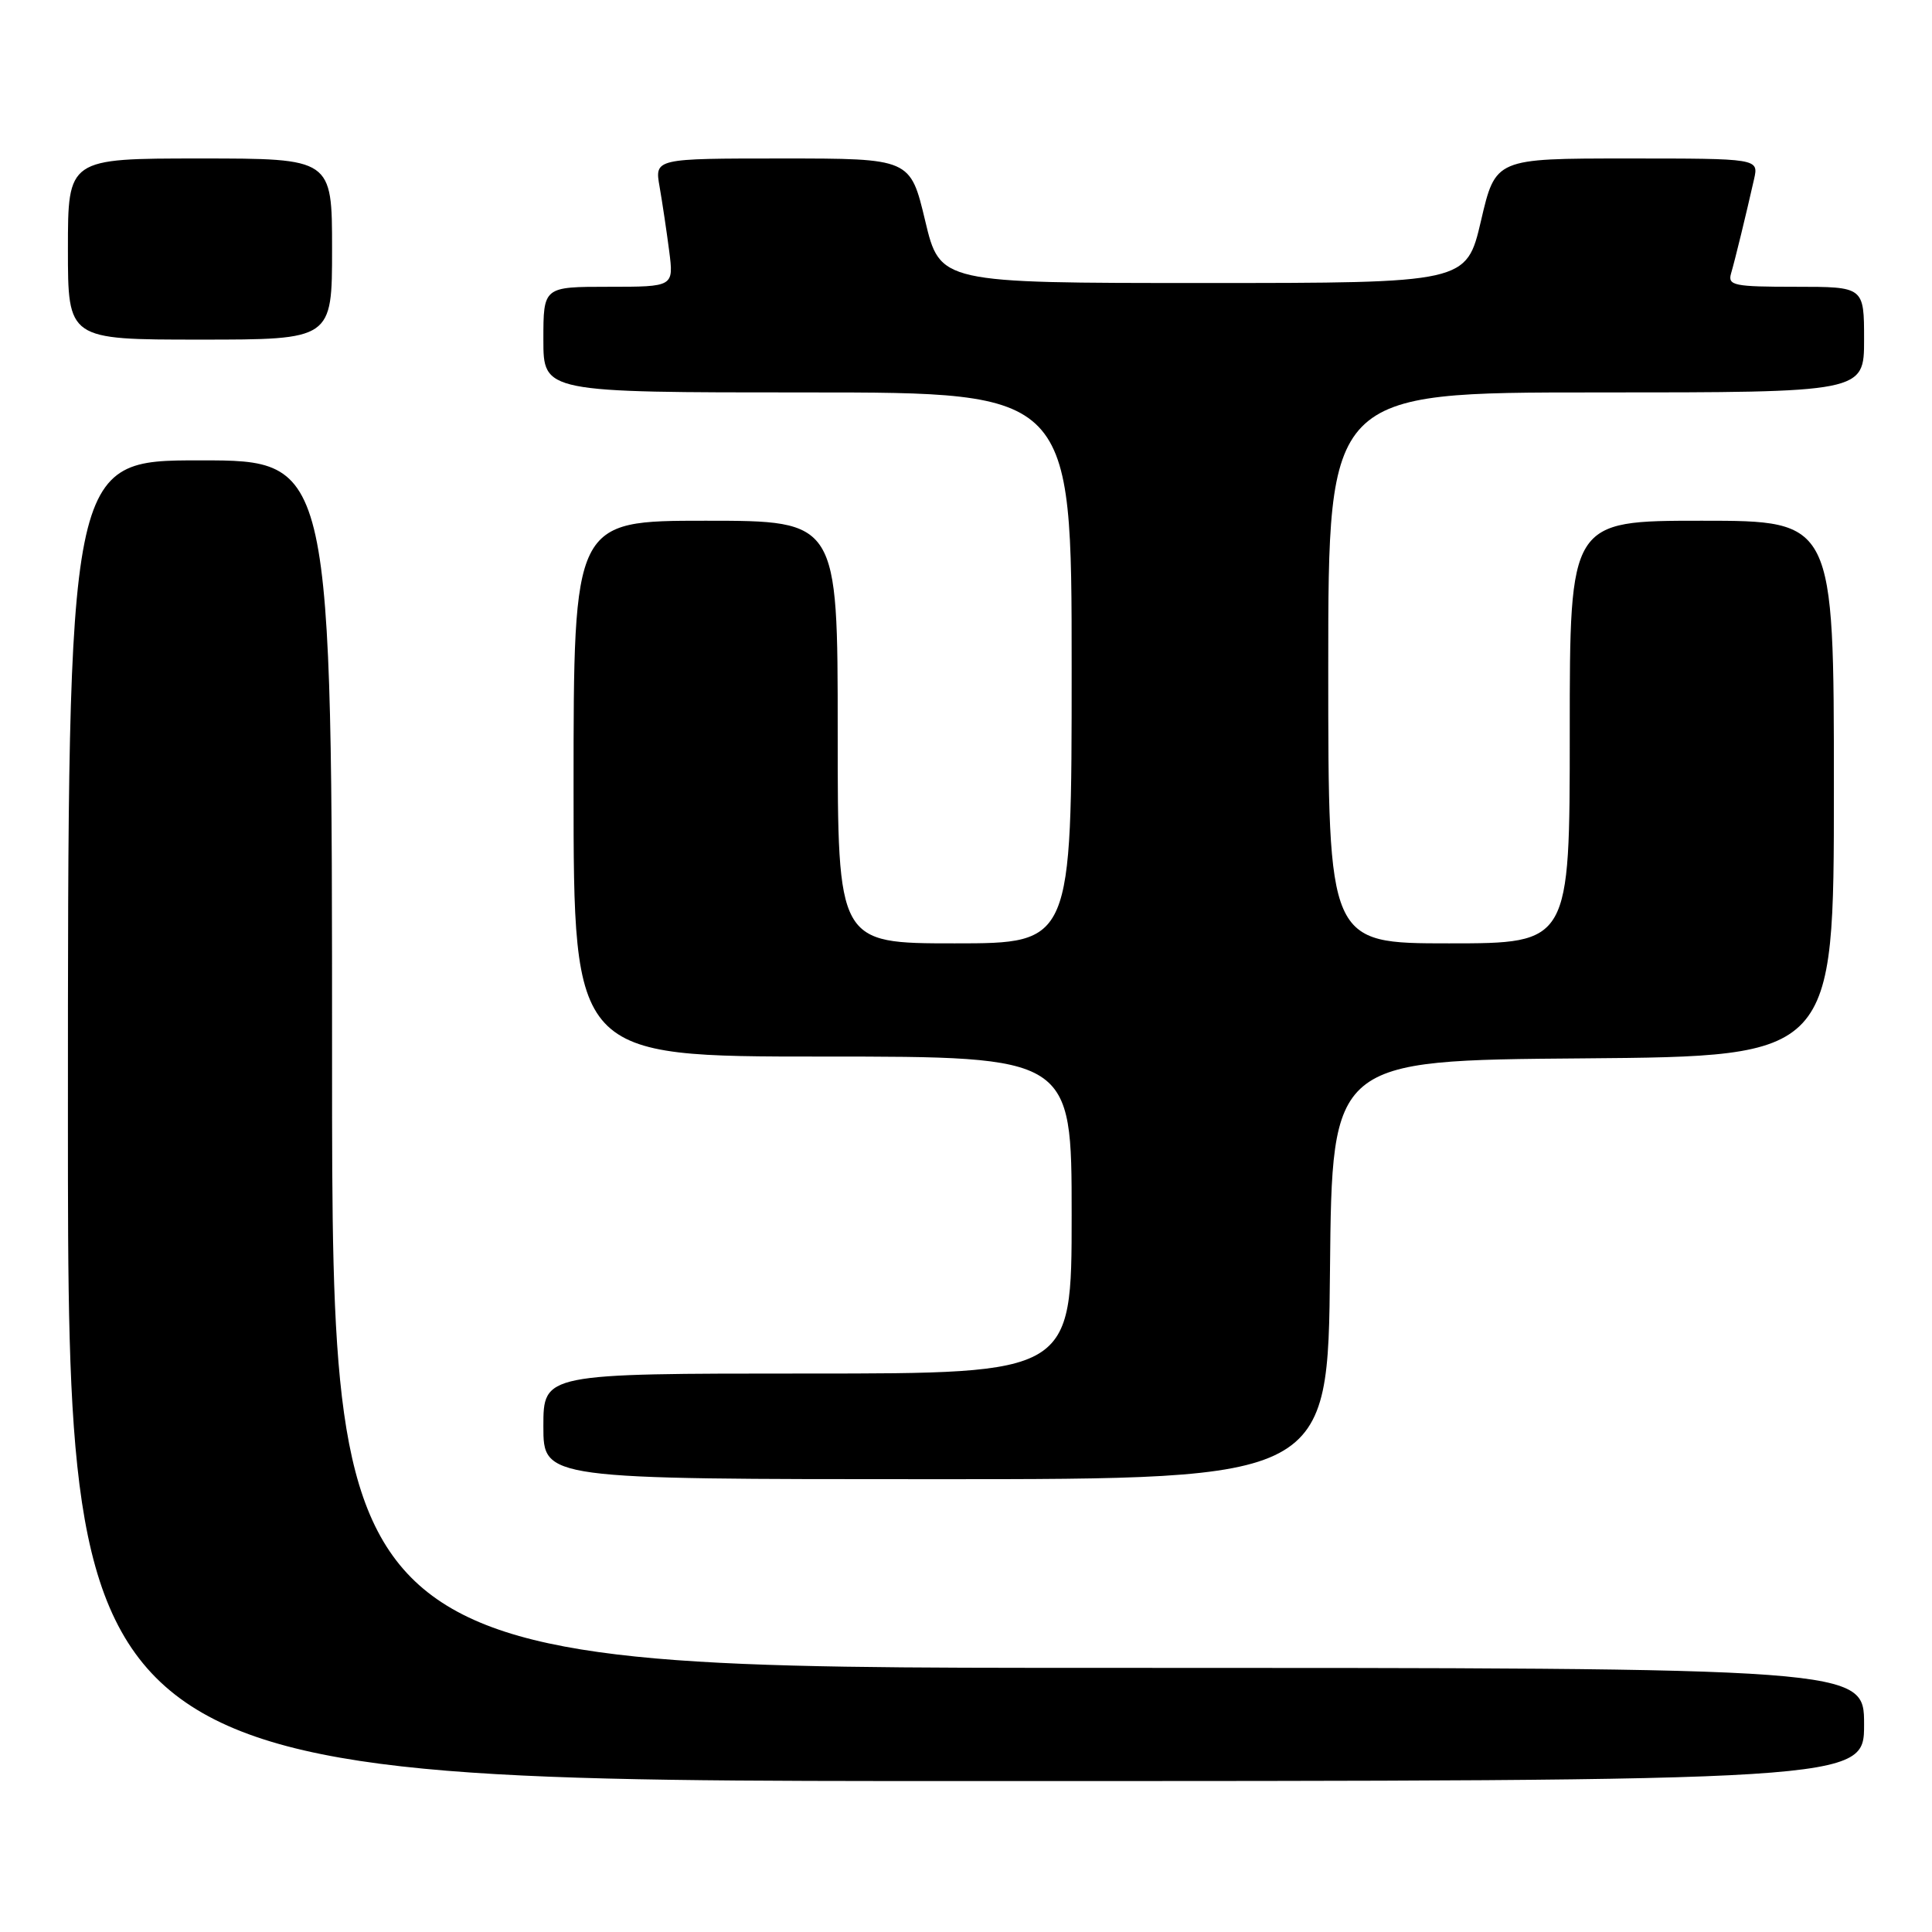 <?xml version="1.0" encoding="UTF-8" standalone="no"?>
<!DOCTYPE svg PUBLIC "-//W3C//DTD SVG 1.1//EN" "http://www.w3.org/Graphics/SVG/1.1/DTD/svg11.dtd" >
<svg xmlns="http://www.w3.org/2000/svg" xmlns:xlink="http://www.w3.org/1999/xlink" version="1.1" viewBox="0 0 256 256">
 <g >
 <path fill="currentColor"
d=" M 247.00 228.50 C 247.00 221.00 247.00 221.00 145.50 221.00 C 44.00 221.00 44.00 221.00 44.00 141.00 C 44.00 61.00 44.00 61.00 26.50 61.00 C 9.00 61.00 9.00 61.00 9.00 148.50 C 9.00 236.00 9.00 236.00 128.00 236.00 C 247.00 236.00 247.00 236.00 247.00 228.50 Z  M 176.23 168.25 C 176.50 140.50 176.50 140.50 209.75 140.24 C 243.00 139.97 243.00 139.97 243.00 104.49 C 243.00 69.00 243.00 69.00 225.50 69.00 C 208.00 69.00 208.00 69.00 208.00 97.00 C 208.00 125.00 208.00 125.00 192.00 125.00 C 176.00 125.00 176.00 125.00 176.00 88.50 C 176.00 52.00 176.00 52.00 211.50 52.00 C 247.00 52.00 247.00 52.00 247.00 45.00 C 247.00 38.00 247.00 38.00 237.93 38.00 C 229.77 38.00 228.92 37.83 229.37 36.25 C 229.91 34.41 231.37 28.40 232.42 23.75 C 233.04 21.00 233.04 21.00 215.60 21.00 C 198.16 21.00 198.16 21.00 196.24 29.25 C 194.31 37.50 194.31 37.50 159.44 37.50 C 124.56 37.50 124.56 37.50 122.59 29.25 C 120.62 21.00 120.62 21.00 103.68 21.00 C 86.74 21.00 86.74 21.00 87.40 24.75 C 87.76 26.81 88.33 30.64 88.67 33.25 C 89.28 38.00 89.28 38.00 80.64 38.00 C 72.00 38.00 72.00 38.00 72.00 45.00 C 72.00 52.00 72.00 52.00 107.00 52.00 C 142.00 52.00 142.00 52.00 142.00 88.50 C 142.00 125.00 142.00 125.00 126.50 125.00 C 111.00 125.00 111.00 125.00 111.00 97.00 C 111.00 69.00 111.00 69.00 93.50 69.00 C 76.00 69.00 76.00 69.00 76.00 104.50 C 76.00 140.00 76.00 140.00 109.00 140.00 C 142.00 140.00 142.00 140.00 142.00 161.00 C 142.00 182.00 142.00 182.00 107.00 182.00 C 72.00 182.00 72.00 182.00 72.00 189.00 C 72.00 196.00 72.00 196.00 123.98 196.00 C 175.97 196.00 175.97 196.00 176.23 168.25 Z  M 44.00 33.00 C 44.00 21.00 44.00 21.00 26.50 21.00 C 9.00 21.00 9.00 21.00 9.00 33.00 C 9.00 45.00 9.00 45.00 26.50 45.00 C 44.00 45.00 44.00 45.00 44.00 33.00 Z "/>
</g>
</svg>